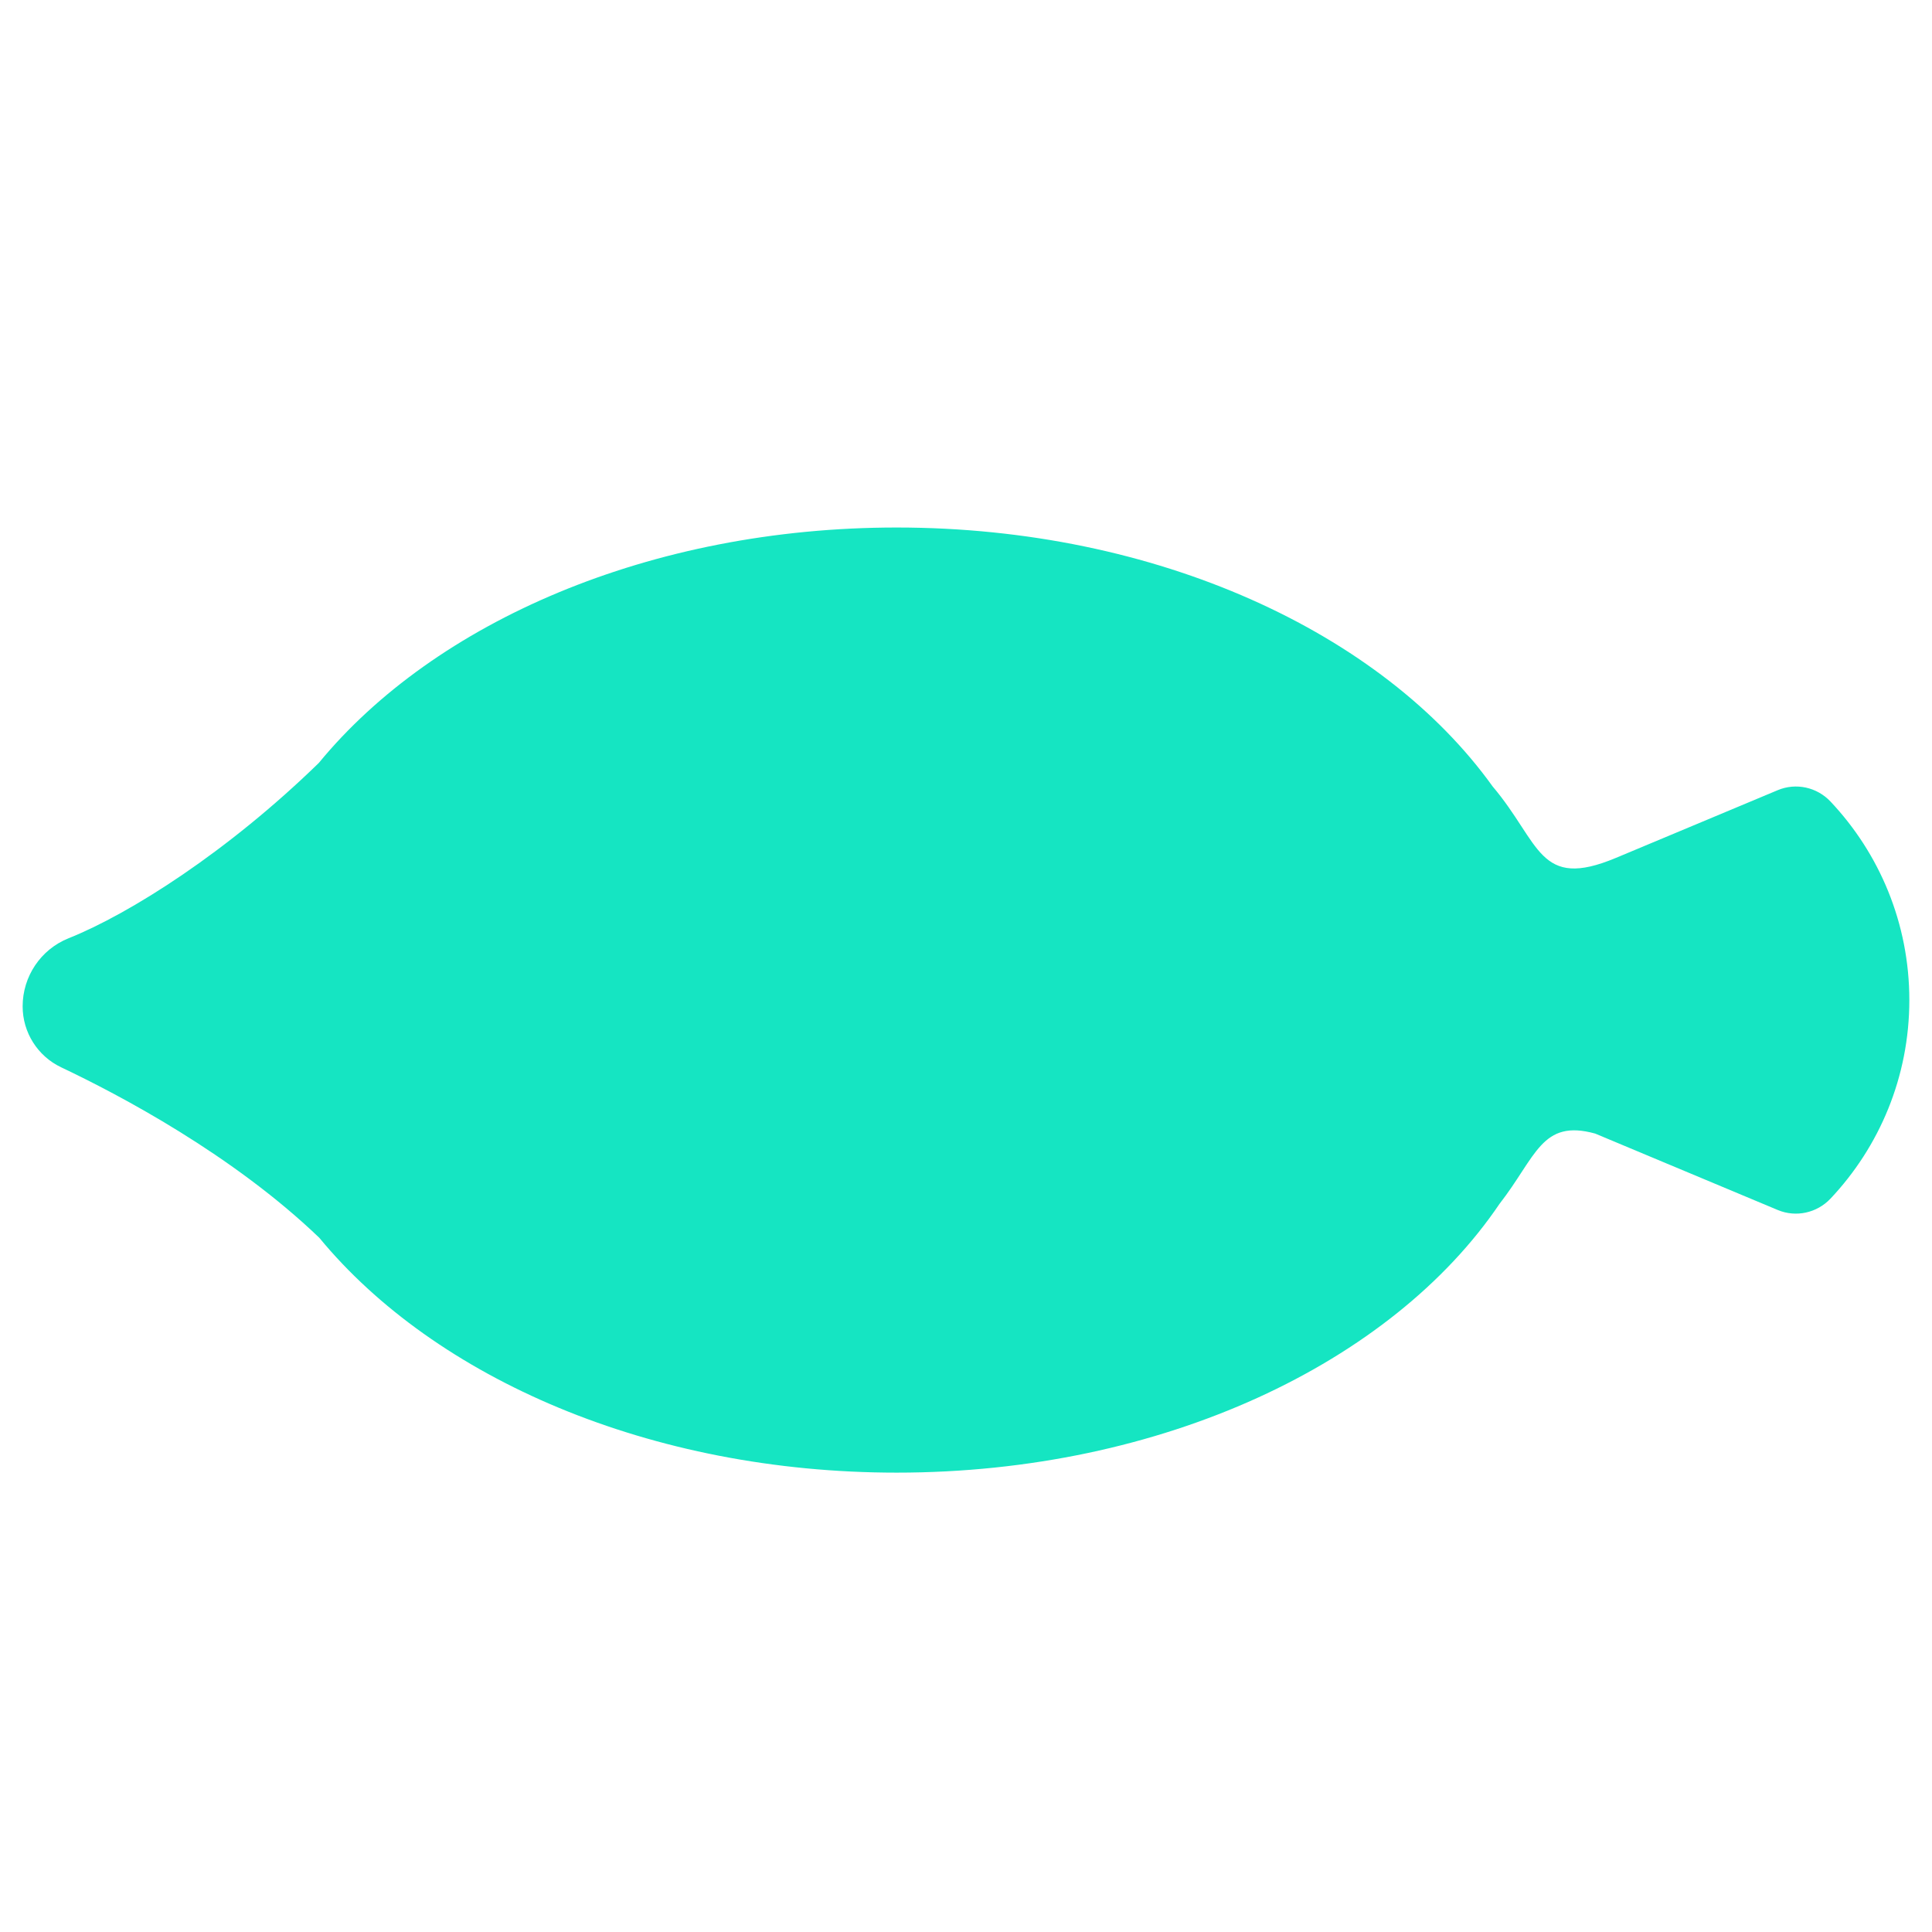 <?xml version="1.0" encoding="iso-8859-1"?>
<!-- Generator: Adobe Illustrator 19.1.0, SVG Export Plug-In . SVG Version: 6.00 Build 0)  -->
<!DOCTYPE svg PUBLIC "-//W3C//DTD SVG 1.1//EN" "http://www.w3.org/Graphics/SVG/1.1/DTD/svg11.dtd">
<svg version="1.1" xmlns="http://www.w3.org/2000/svg" xmlns:xlink="http://www.w3.org/1999/xlink" x="0px" y="0px"
	 viewBox="0 0 512 512" enable-background="new 0 0 512 512" xml:space="preserve">
<g id="Layer_4">
	<path fill="#15E5C2" d="M485.104,212.418c-3.598-3.814-9.154-5.038-13.982-3.016l-33.332,13.953c0,0,0-0.001,0-0.002l-9.563,4.003
		l-0.001-0.002c-20.524,8.593-19.962-3.936-32.642-18.918c-0.005-0.006-0.01-0.01-0.015-0.016
		c-29.221-40.718-88.972-68.624-157.94-68.624c-65.381,0-122.475,25.08-153.13,62.379c-24.158,23.541-50.058,39.969-66.339,46.482
		C10.792,251.608,6,258.768,6,266.698c0,6.909,3.979,13.198,10.218,16.156c15.469,7.331,45.437,23.147,68.399,45.171
		c30.683,37.221,87.714,62.239,153.013,62.239c70.424,0,131.241-29.096,159.752-71.221c9.741-12.507,11.143-22.554,25.359-18.633
		l19.776,8.282c0-0.001,0-0.003,0.001-0.004l28.604,11.974c4.828,2.022,10.384,0.791,13.982-3.016
		c12.953-13.737,20.89-32.245,20.89-52.618C505.994,244.663,498.057,226.155,485.104,212.418z"/>
</g>
<g id="Layer_1">
</g>
</svg>
